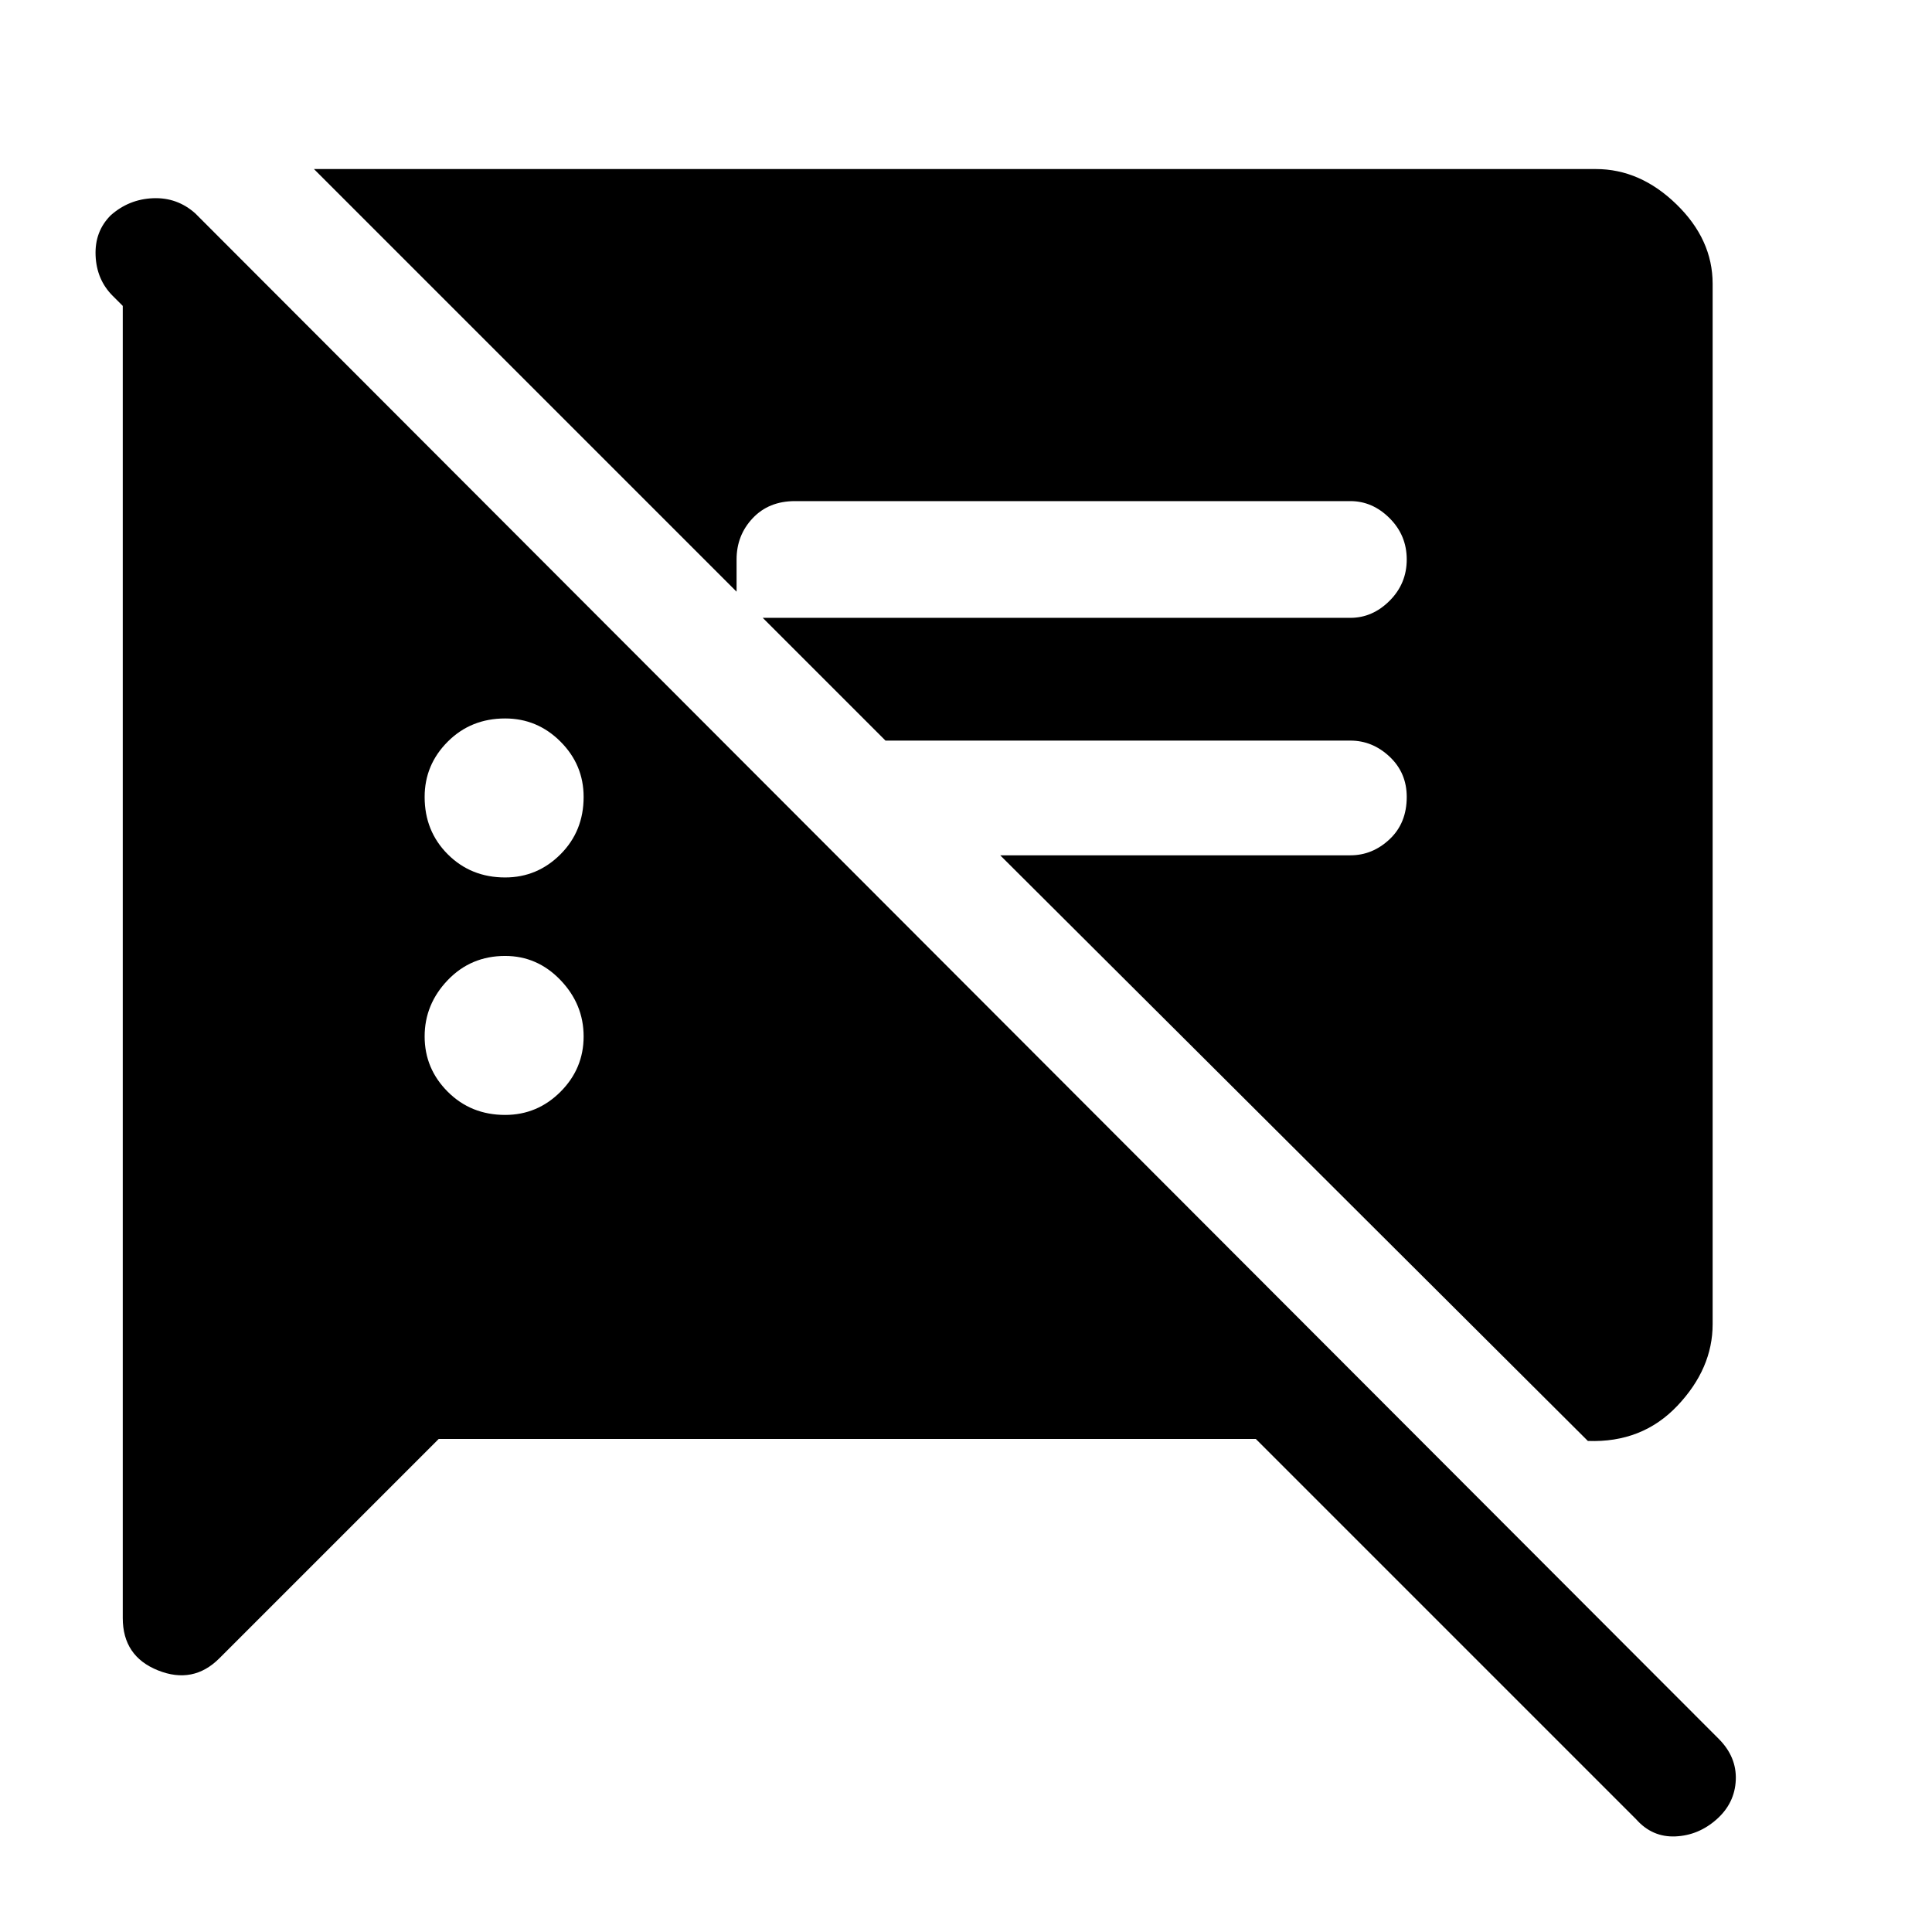<svg xmlns="http://www.w3.org/2000/svg" height="48" width="48"><path d="M10.9 35.75 5.45 41.2Q4.8 41.85 3.925 41.5Q3.05 41.15 3.05 40.2V7.6L2.8 7.35Q2.4 6.95 2.375 6.35Q2.35 5.75 2.75 5.35Q3.2 4.95 3.8 4.925Q4.4 4.9 4.85 5.3L42.7 43.2Q43.15 43.65 43.125 44.225Q43.1 44.8 42.65 45.2Q42.2 45.6 41.625 45.625Q41.05 45.65 40.65 45.2L31.2 35.75ZM39.45 35.8 24.85 21.25H33.55Q34.1 21.25 34.525 20.85Q34.95 20.45 34.95 19.8Q34.95 19.2 34.525 18.8Q34.1 18.4 33.55 18.4H22L18.95 15.35H33.55Q34.1 15.35 34.525 14.925Q34.95 14.5 34.95 13.9Q34.95 13.3 34.525 12.875Q34.1 12.45 33.55 12.45H19.75Q19.1 12.45 18.7 12.875Q18.3 13.3 18.3 13.9V14.7L7.8 4.2H39.65Q40.75 4.2 41.65 5.075Q42.55 5.95 42.55 7.05V32.9Q42.55 34 41.675 34.925Q40.8 35.85 39.45 35.8ZM12.55 27.7Q13.35 27.7 13.925 27.125Q14.5 26.55 14.5 25.75Q14.5 24.95 13.925 24.35Q13.35 23.75 12.55 23.75Q11.7 23.75 11.125 24.35Q10.55 24.95 10.55 25.75Q10.55 26.55 11.125 27.125Q11.7 27.7 12.55 27.7ZM12.55 21.8Q13.35 21.8 13.925 21.225Q14.5 20.65 14.5 19.8Q14.5 19 13.925 18.425Q13.35 17.85 12.55 17.85Q11.7 17.85 11.125 18.425Q10.55 19 10.55 19.8Q10.55 20.65 11.125 21.225Q11.7 21.8 12.55 21.8Z"/></svg>
